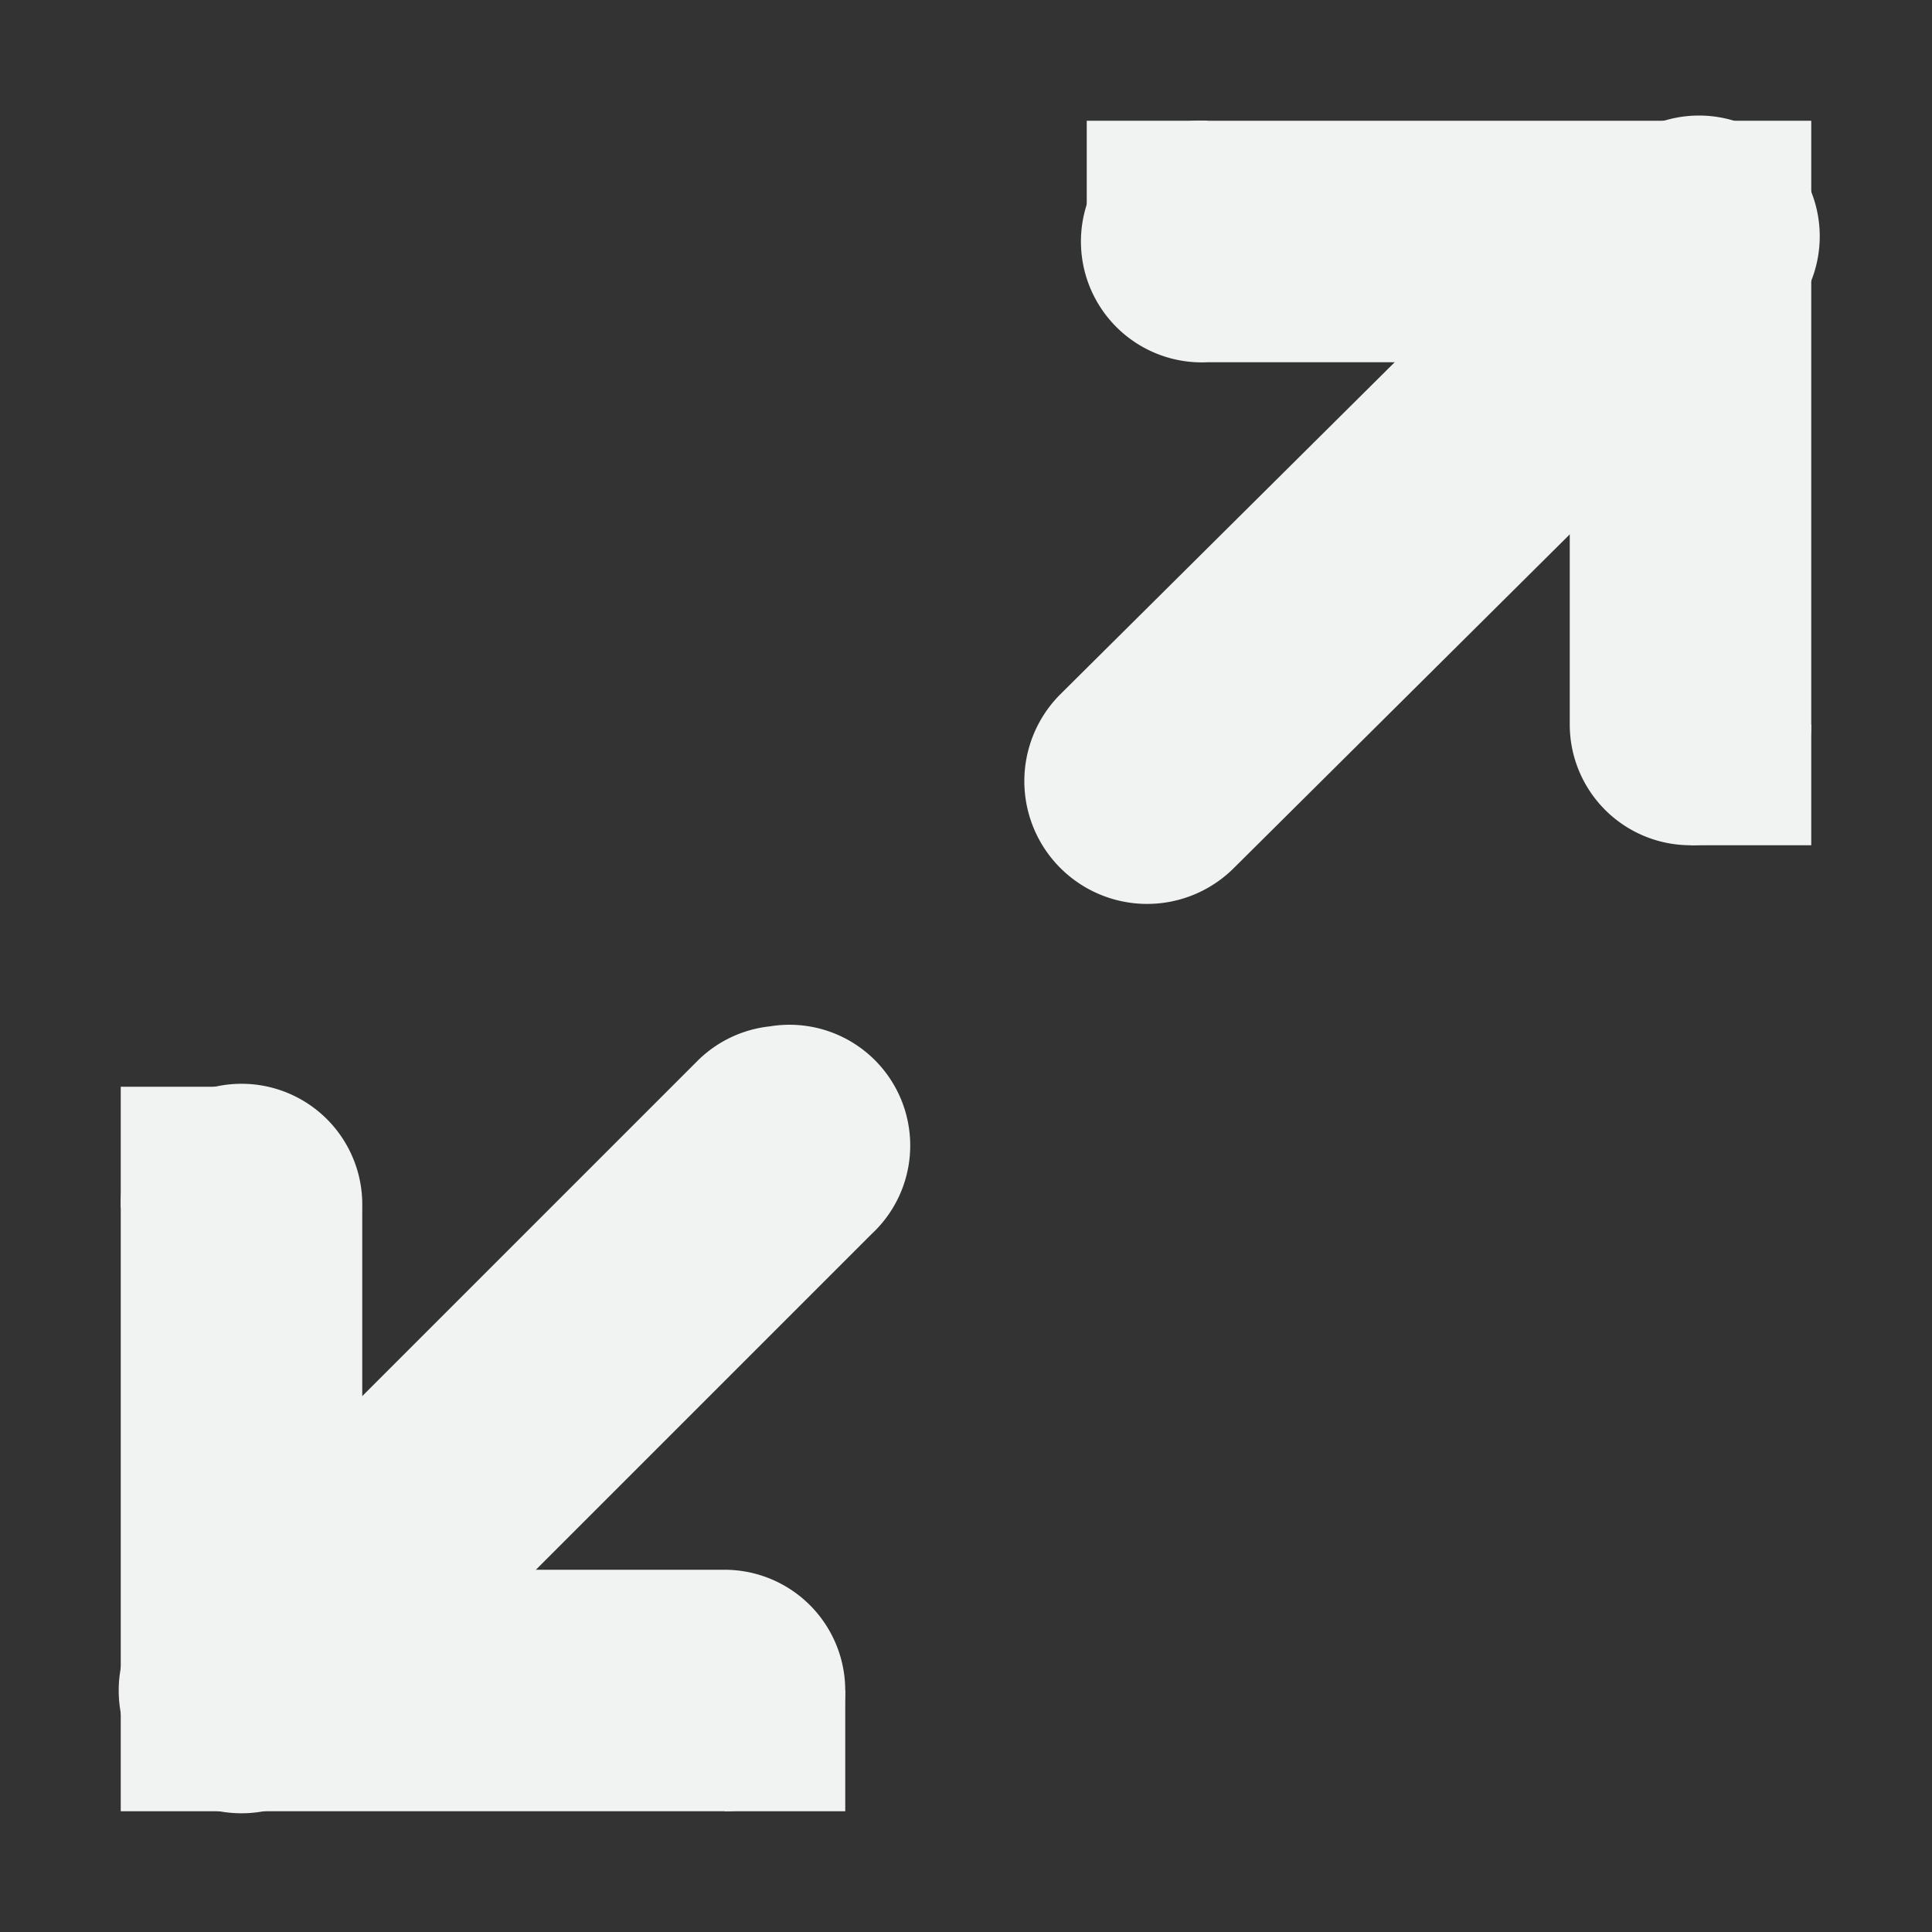 <?xml version="1.0" encoding="UTF-8" standalone="no"?>
<!--Part of Monotone: https://github.com/sixsixfive/Monotone, released under cc-by-sa_v4-->
<svg xmlns="http://www.w3.org/2000/svg" version="1.1" viewBox="0 0 16 16" width="256" height="256">
<rect x="0" y="0" width="16" height="16" fill="#333333" stroke="none"/>
<g fill="#f1f2f2">
<path style="text-decoration-line:none;text-transform:none;text-indent:0" font-family="Sans" d="m1.781 9a1 1 0 0 0 -0.781 1v4a1 1 0 0 0 1 1h4a1 1 0 1 0 0 -2h-3v-3a1 1 0 0 0 -1.22 -1z" overflow="visible" font-weight="400"/>
<path style="text-decoration-line:none;text-transform:none;text-indent:0" font-family="Sans" d="m6.375 8.5a1 1 0 0 0 -0.594 0.281l-4.5 4.5a1.016 1.016 0 1 0 1.438 1.438l4.5-4.5a1 1 0 0 0 -0.844 -1.719z" overflow="visible" font-weight="400"/>
<path d="m1 14h1v1h-1z" overflow="visible"/>
<path style="text-decoration-line:none;text-transform:none;text-indent:0" font-family="Sans" d="m9.906 1a1.001 1.001 0 1 0 0.094 2h3v3a1 1 0 1 0 2 0v-4a1 1 0 0 0 -1 -1h-4a1 1 0 0 0 -0.094 0z" overflow="visible" font-weight="400"/>
<path d="m14 1h1v1h-1z" overflow="visible"/>
<path style="text-decoration-line:none;text-transform:none;text-indent:0" font-family="Sans" d="m13.781 1a1 1 0 0 0 -0.5 0.281l-4.5 4.469a1.016 1.016 0 1 0 1.438 1.438l4.5-4.47a1 1 0 0 0 -0.939 -1.718z" overflow="visible" font-weight="400"/>
<path d="m1 9h1v1h-1zm5 5h1v1h-1zm8-8h1v1h-1zm-5-5h1v1h-1z" overflow="visible"/>
</g>
</svg>
